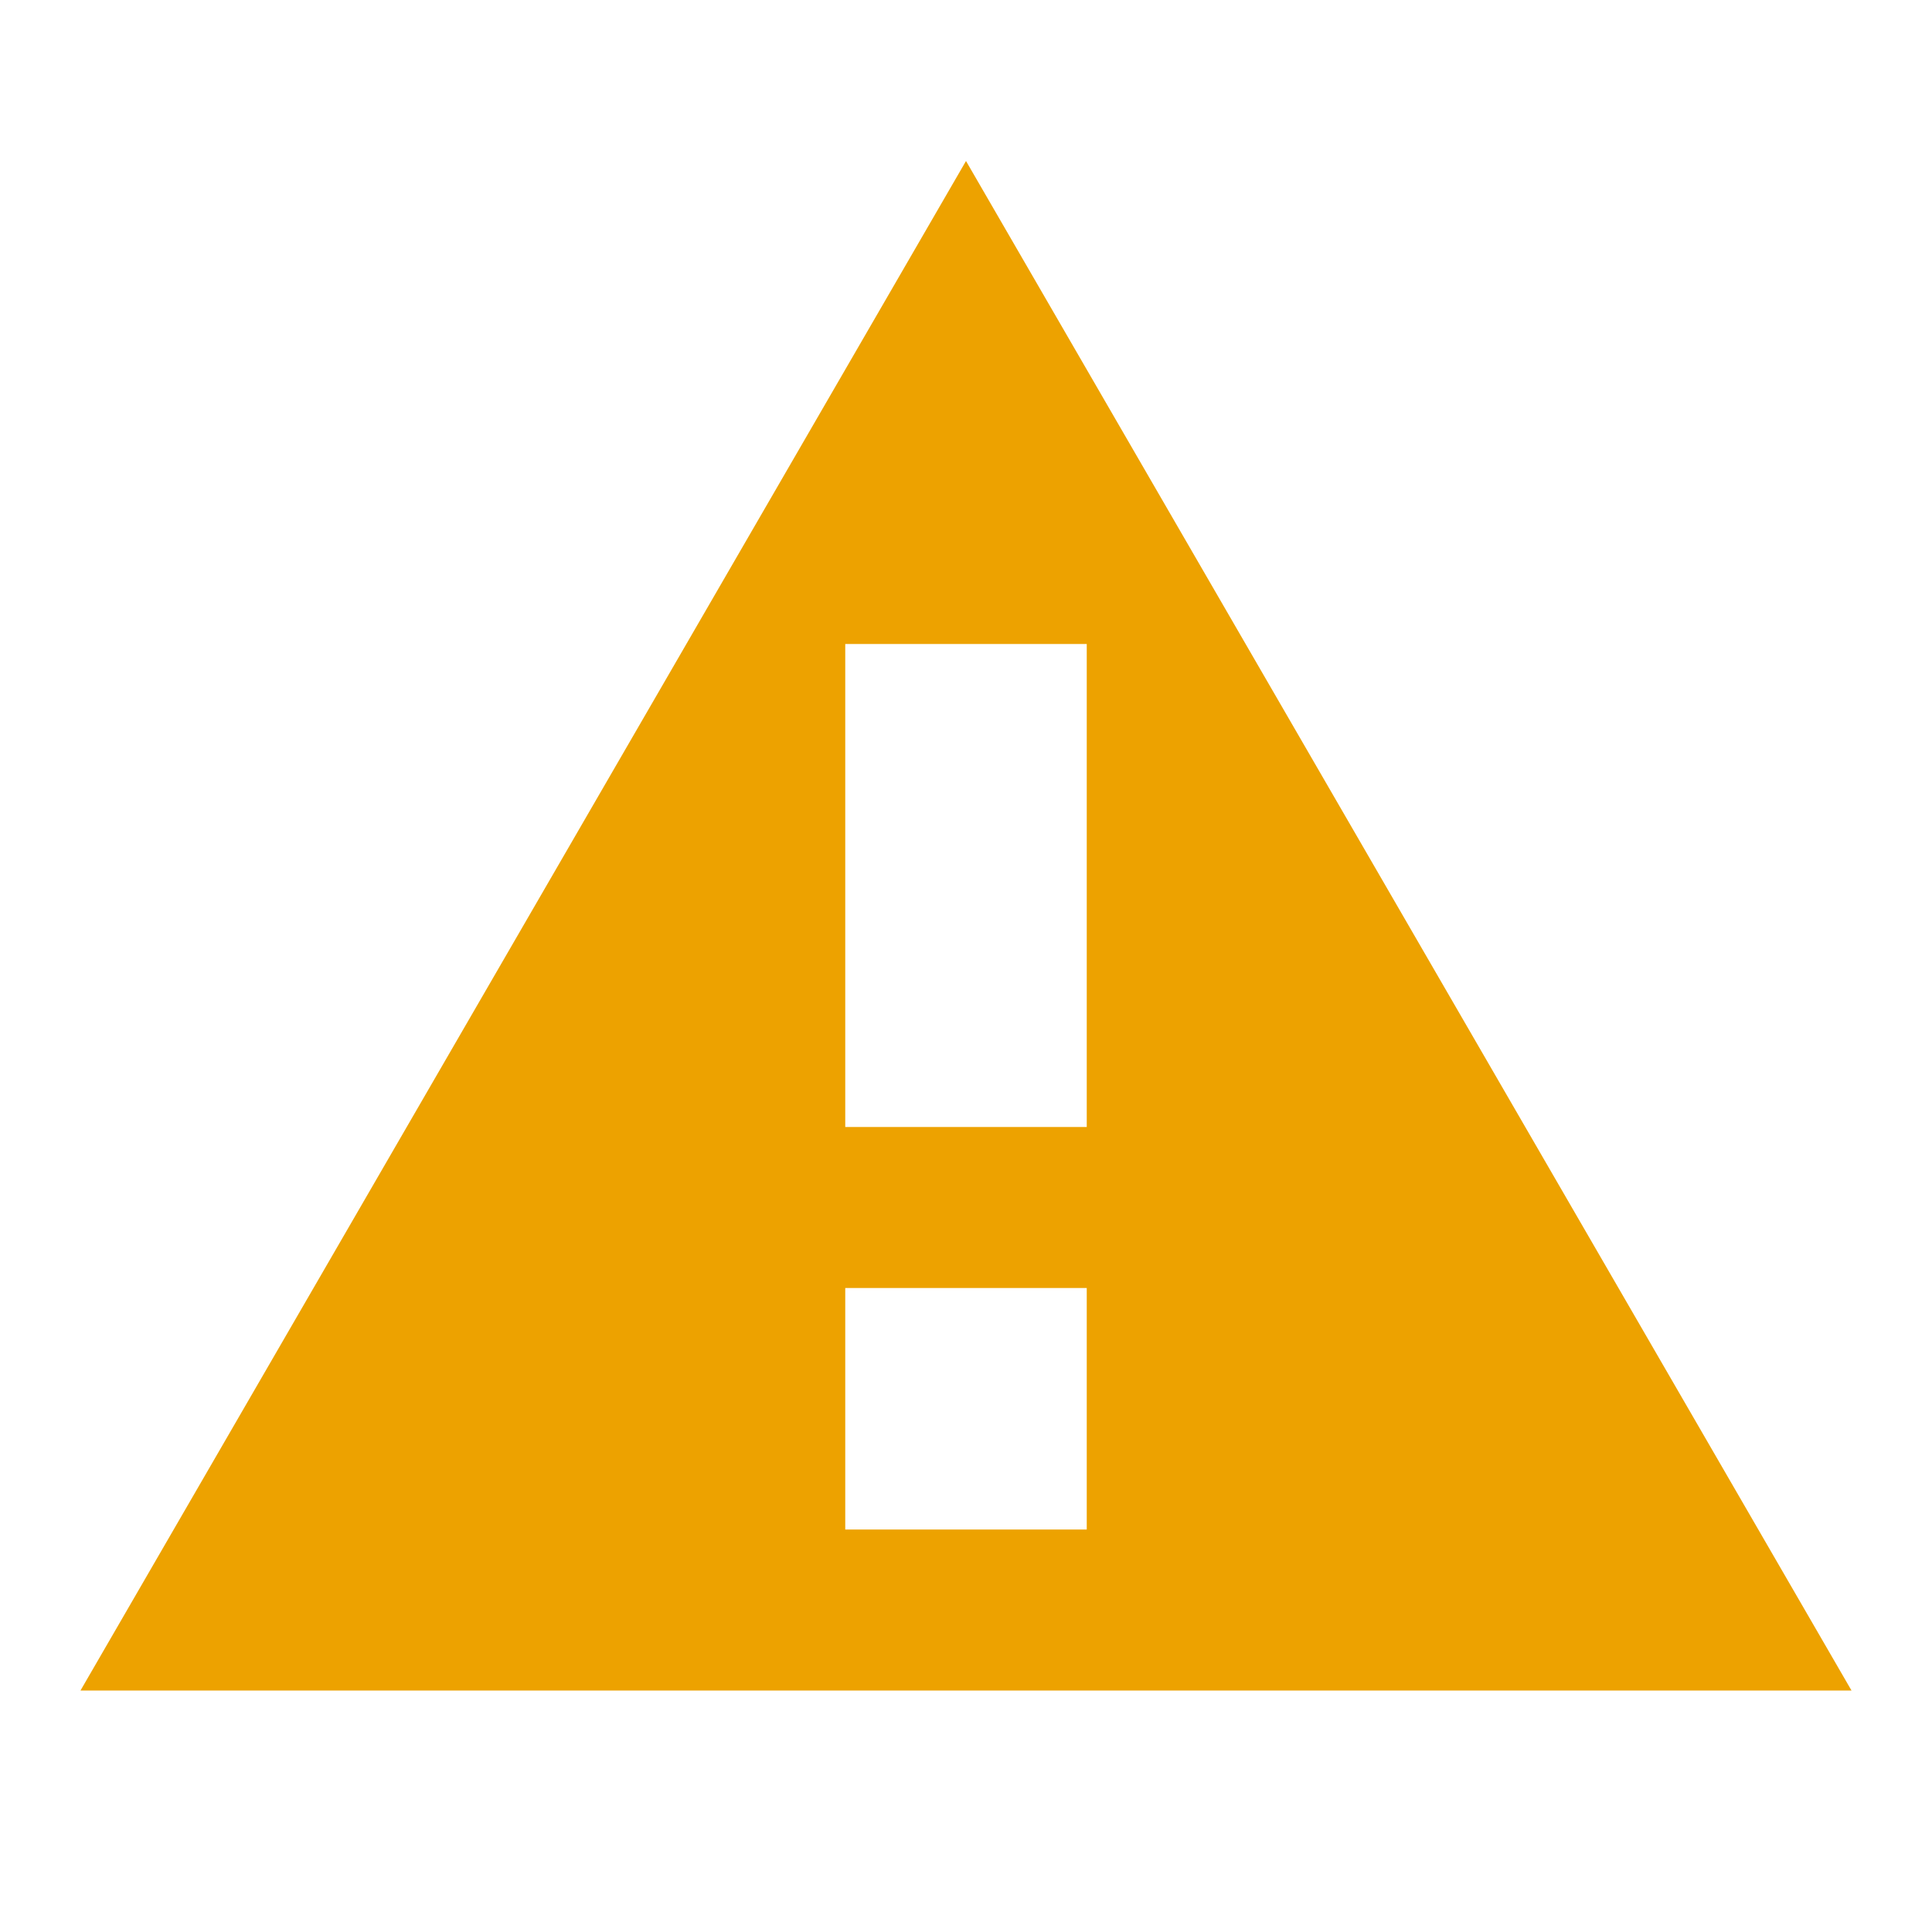 <svg xmlns="http://www.w3.org/2000/svg" width="24" height="24" viewBox="0 0 24 24"><path fill="#EDA200" fill-rule="evenodd" d="M12,2 L23,21 L1,21 L12,2 Z M13.5,19 L13.5,16 L10.5,16 L10.5,19 L13.5,19 Z M13.5,14 L13.5,8 L10.5,8 L10.5,14 L13.5,14 Z"/></svg>